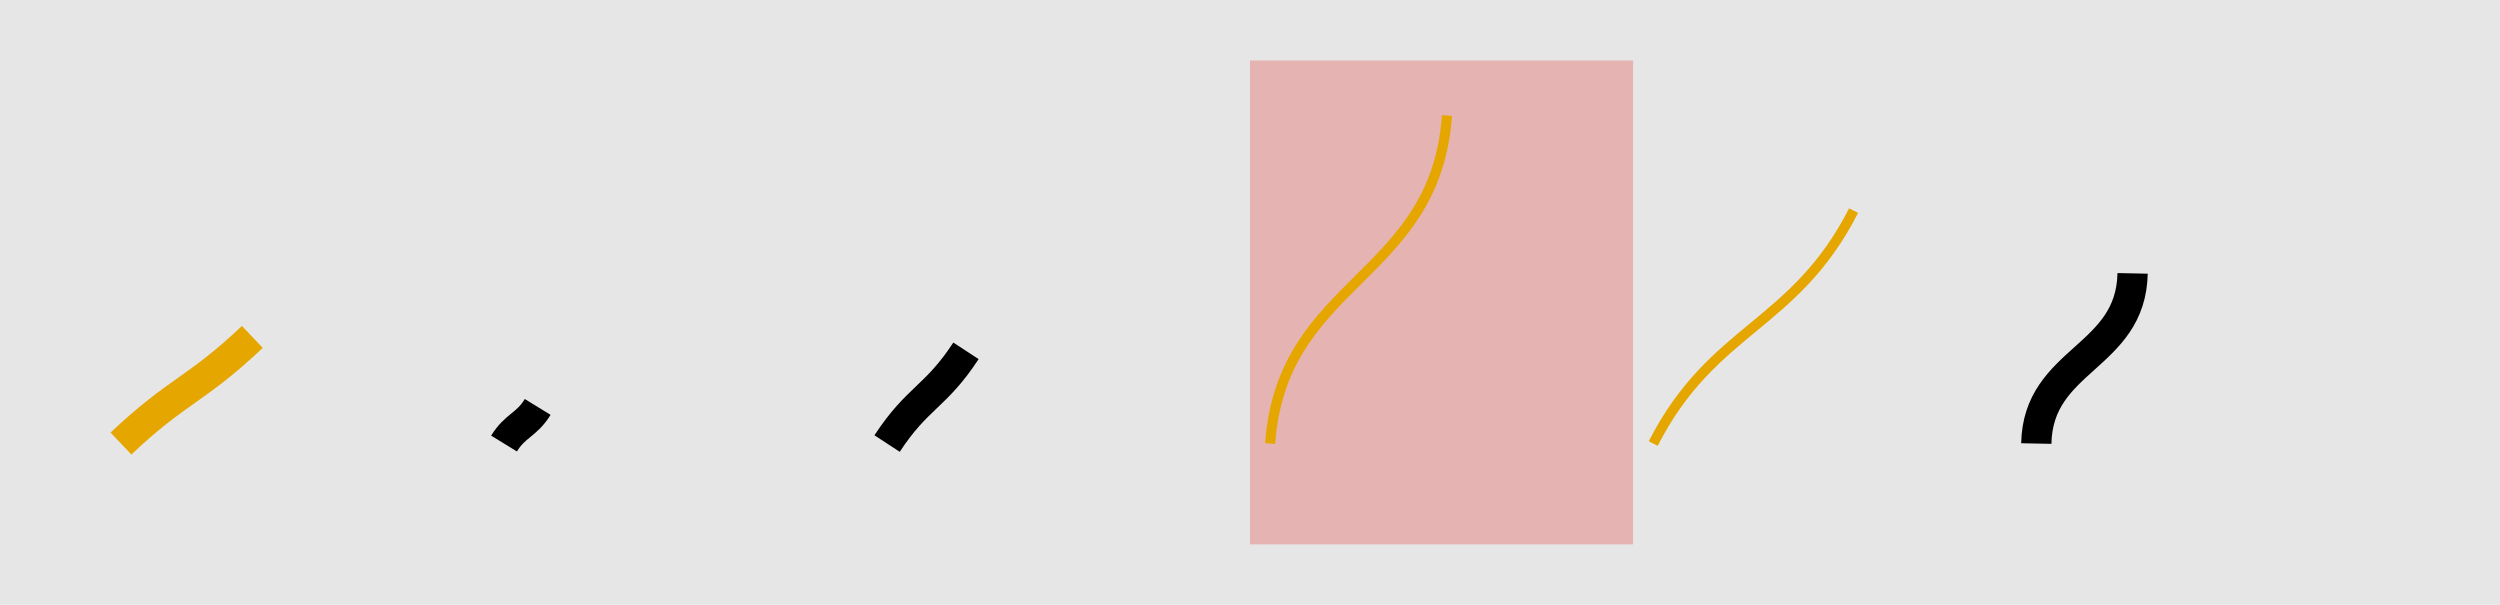 <?xml version="1.0" encoding="UTF-8"?>
<svg xmlns="http://www.w3.org/2000/svg" xmlns:xlink="http://www.w3.org/1999/xlink" width="1240pt" height="300pt" viewBox="0 0 1240 300" version="1.1">
<g id="surface5086">
<rect x="0" y="0" width="1240" height="300" style="fill:rgb(90%,90%,90%);fill-opacity:1;stroke:none;"/>
<path style=" stroke:none;fill-rule:nonzero;fill:rgb(90%,50%,50%);fill-opacity:0.5;" d="M 620 270 L 810 270 L 810 30 L 620 30 Z M 620 270 "/>
<path style="fill:none;stroke-width:15;stroke-linecap:butt;stroke-linejoin:miter;stroke:rgb(90%,65%,0%);stroke-opacity:1;stroke-miterlimit:10;" d="M 60 220 C 87.887 193.559 97.266 193.559 125.152 167.113 "/>
<path style="fill:none;stroke-width:15;stroke-linecap:butt;stroke-linejoin:miter;stroke:rgb(0%,0%,0%);stroke-opacity:1;stroke-miterlimit:10;" d="M 250 220 C 255.574 210.922 261.117 210.922 266.691 201.844 "/>
<path style="fill:none;stroke-width:15;stroke-linecap:butt;stroke-linejoin:miter;stroke:rgb(0%,0%,0%);stroke-opacity:1;stroke-miterlimit:10;" d="M 440 220 C 455.043 197.004 464.082 197.004 479.121 174.012 "/>
<path style="fill:none;stroke-width:5;stroke-linecap:butt;stroke-linejoin:miter;stroke:rgb(90%,65%,0%);stroke-opacity:1;stroke-miterlimit:10;" d="M 630 220 C 635.828 138.652 711.883 138.652 717.711 57.305 "/>
<path style="fill:none;stroke-width:5;stroke-linecap:butt;stroke-linejoin:miter;stroke:rgb(90%,65%,0%);stroke-opacity:1;stroke-miterlimit:10;" d="M 820 220 C 849.512 162.23 889.879 162.23 919.387 104.461 "/>
<path style="fill:none;stroke-width:15;stroke-linecap:butt;stroke-linejoin:miter;stroke:rgb(0%,0%,0%);stroke-opacity:1;stroke-miterlimit:10;" d="M 1010 220 C 1010.84 177.797 1056.934 177.797 1057.773 135.594 "/>
</g>
</svg>
